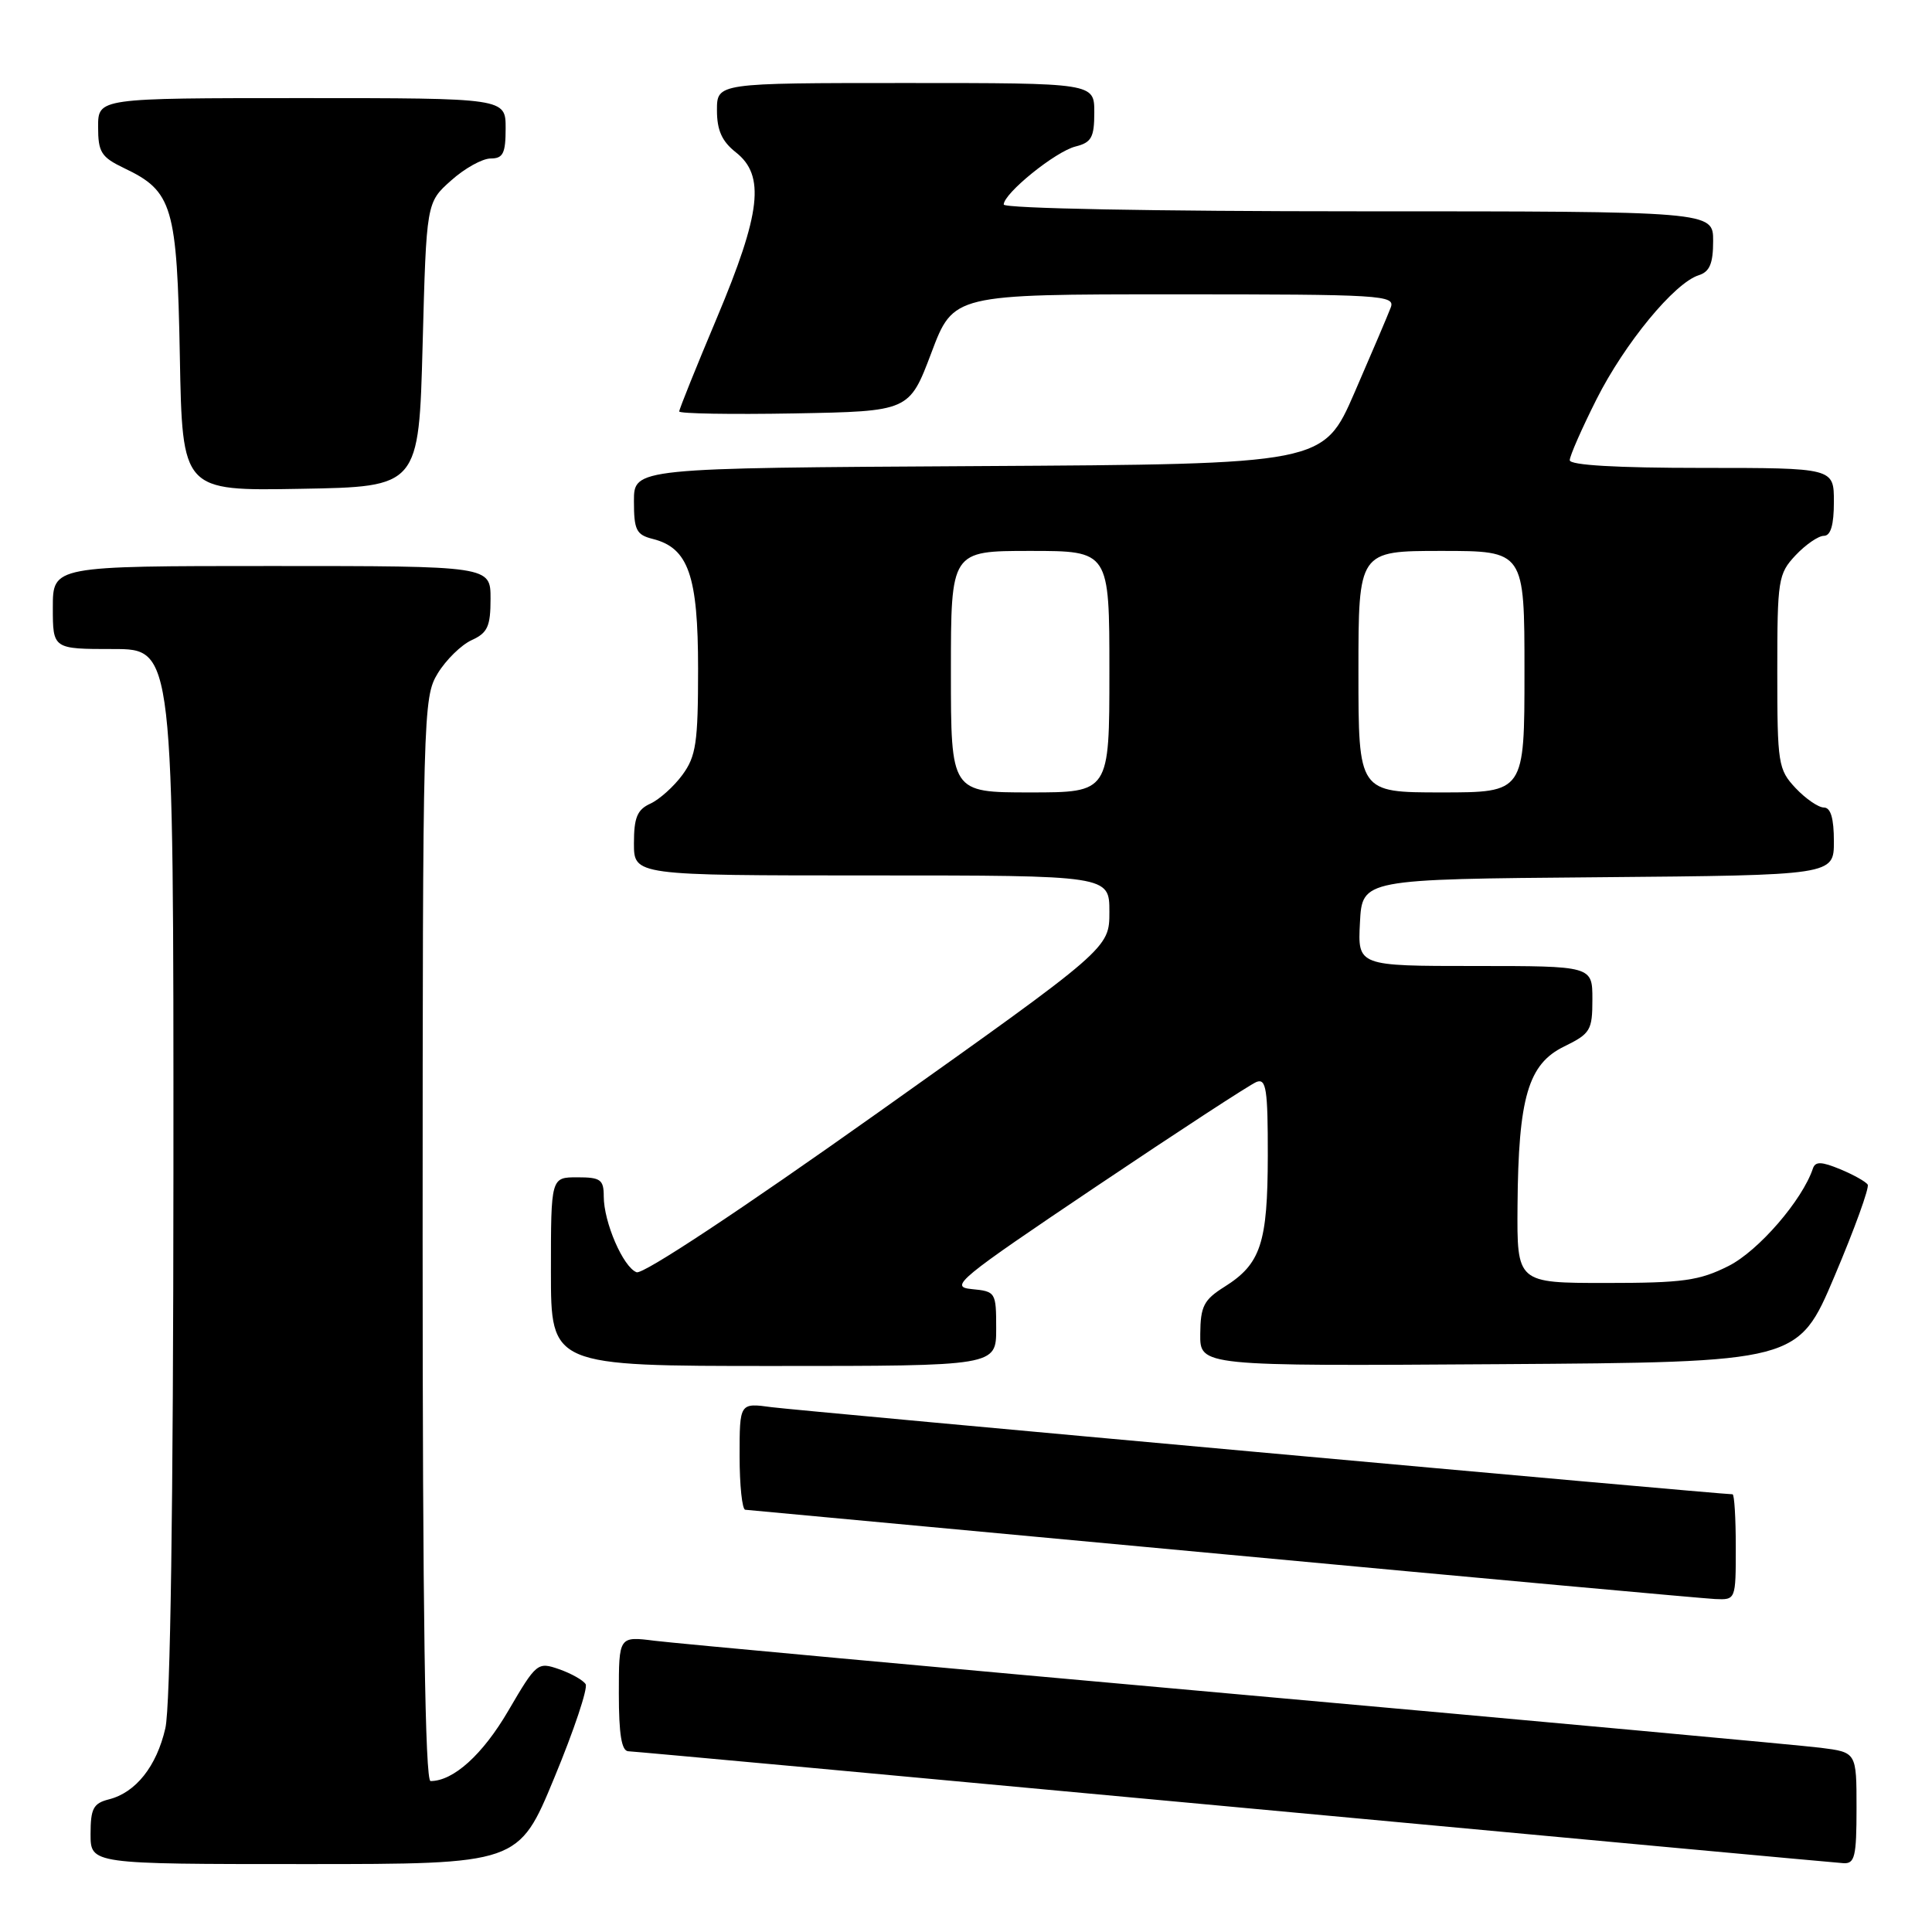 <?xml version="1.0" encoding="UTF-8" standalone="no"?>
<!DOCTYPE svg PUBLIC "-//W3C//DTD SVG 1.1//EN" "http://www.w3.org/Graphics/SVG/1.1/DTD/svg11.dtd" >
<svg xmlns="http://www.w3.org/2000/svg" xmlns:xlink="http://www.w3.org/1999/xlink" version="1.1" viewBox="0 0 256 256">
 <g >
 <path fill="currentColor"
d=" M 73.45 235.56 C 76.06 229.27 77.92 223.69 77.60 223.16 C 77.27 222.63 75.69 221.74 74.09 221.18 C 71.24 220.19 71.08 220.31 67.36 226.67 C 63.96 232.50 60.08 236.00 57.05 236.00 C 56.33 236.00 56.00 213.68 56.00 164.25 C 56.01 94.34 56.06 92.42 58.00 89.23 C 59.10 87.43 61.12 85.45 62.50 84.82 C 64.61 83.86 65.00 83.00 65.00 79.34 C 65.00 75.00 65.00 75.00 36.00 75.00 C 7.00 75.00 7.00 75.00 7.00 80.50 C 7.00 86.00 7.00 86.00 15.00 86.00 C 23.00 86.00 23.00 86.00 22.98 155.25 C 22.96 199.39 22.58 226.13 21.91 229.00 C 20.75 234.06 17.98 237.54 14.41 238.43 C 12.37 238.95 12.00 239.65 12.00 243.02 C 12.00 247.00 12.00 247.00 40.36 247.00 C 68.72 247.00 68.72 247.00 73.45 235.56 Z  M 246.00 239.59 C 246.00 232.19 246.00 232.19 241.25 231.59 C 238.64 231.26 203.88 228.07 164.00 224.50 C 124.12 220.93 89.36 217.74 86.75 217.41 C 82.00 216.81 82.00 216.81 82.00 224.41 C 82.00 229.79 82.36 232.01 83.25 232.05 C 83.94 232.07 120.05 235.39 163.50 239.43 C 206.95 243.47 243.29 246.82 244.25 246.88 C 245.77 246.98 246.00 246.02 246.00 239.59 Z  M 230.00 205.00 C 230.00 201.15 229.81 198.00 229.57 198.00 C 227.89 198.00 105.60 186.91 102.25 186.46 C 98.00 185.88 98.00 185.88 98.00 192.94 C 98.00 196.82 98.34 200.02 98.75 200.05 C 99.16 200.08 127.62 202.73 162.00 205.93 C 196.38 209.14 225.74 211.81 227.25 211.88 C 230.00 212.00 230.00 212.00 230.00 205.00 Z  M 132.00 176.06 C 132.00 171.22 131.94 171.12 128.75 170.81 C 125.74 170.52 126.94 169.53 145.25 157.22 C 156.11 149.92 165.67 143.68 166.50 143.36 C 167.78 142.87 168.00 144.34 167.99 153.14 C 167.97 164.74 167.06 167.48 162.26 170.50 C 159.51 172.23 159.07 173.08 159.04 176.76 C 159.00 181.02 159.00 181.02 198.63 180.76 C 238.26 180.50 238.26 180.50 243.09 169.09 C 245.75 162.82 247.72 157.36 247.48 156.97 C 247.24 156.58 245.60 155.66 243.84 154.93 C 241.35 153.90 240.54 153.88 240.22 154.83 C 238.82 159.03 233.01 165.75 229.04 167.75 C 225.16 169.70 223.02 170.00 212.79 170.00 C 201.00 170.00 201.00 170.00 201.08 159.75 C 201.19 145.42 202.49 140.99 207.25 138.67 C 210.74 136.96 211.00 136.53 211.00 132.42 C 211.00 128.00 211.00 128.00 195.45 128.00 C 179.90 128.00 179.90 128.00 180.20 122.25 C 180.50 116.50 180.50 116.50 211.75 116.24 C 243.00 115.97 243.00 115.97 243.00 111.49 C 243.00 108.43 242.58 107.00 241.67 107.00 C 240.95 107.00 239.26 105.84 237.92 104.42 C 235.62 101.96 235.50 101.21 235.50 89.00 C 235.50 76.79 235.62 76.04 237.92 73.58 C 239.26 72.16 240.95 71.00 241.67 71.00 C 242.58 71.00 243.00 69.57 243.00 66.50 C 243.00 62.00 243.00 62.00 225.50 62.00 C 214.22 62.00 208.00 61.64 208.00 60.98 C 208.00 60.41 209.60 56.78 211.55 52.90 C 215.29 45.48 221.87 37.49 225.09 36.47 C 226.54 36.01 227.00 34.92 227.00 31.93 C 227.00 28.00 227.00 28.00 180.00 28.00 C 152.95 28.00 133.00 27.62 133.00 27.10 C 133.00 25.62 139.86 20.07 142.52 19.41 C 144.63 18.88 145.00 18.20 145.00 14.89 C 145.00 11.00 145.00 11.00 120.00 11.00 C 95.00 11.00 95.00 11.00 95.00 14.61 C 95.00 17.26 95.66 18.73 97.50 20.18 C 101.41 23.25 100.84 28.20 95.00 42.10 C 92.25 48.63 90.00 54.22 90.00 54.52 C 90.00 54.81 96.86 54.93 105.24 54.78 C 120.48 54.50 120.48 54.50 123.41 46.75 C 126.33 39.00 126.33 39.00 155.63 39.00 C 183.13 39.00 184.90 39.11 184.28 40.75 C 183.92 41.71 181.76 46.77 179.49 52.00 C 175.36 61.50 175.36 61.50 129.68 61.76 C 84.00 62.02 84.00 62.02 84.00 66.40 C 84.00 70.24 84.31 70.86 86.49 71.41 C 91.22 72.60 92.50 76.26 92.50 88.63 C 92.50 98.42 92.23 100.21 90.42 102.68 C 89.28 104.23 87.37 105.94 86.17 106.49 C 84.44 107.28 84.00 108.33 84.00 111.74 C 84.00 116.00 84.00 116.00 115.50 116.00 C 147.00 116.00 147.00 116.00 147.00 120.82 C 147.00 125.65 147.00 125.65 116.39 147.39 C 98.15 160.34 85.20 168.91 84.35 168.58 C 82.57 167.90 80.00 161.95 80.00 158.53 C 80.00 156.30 79.58 156.00 76.50 156.00 C 73.00 156.00 73.00 156.00 73.00 168.50 C 73.00 181.00 73.00 181.00 102.50 181.00 C 132.00 181.00 132.00 181.00 132.00 176.06 Z  M 56.00 45.67 C 56.50 26.83 56.50 26.83 59.77 23.92 C 61.56 22.31 63.92 21.00 65.02 21.00 C 66.66 21.00 67.00 20.32 67.00 17.00 C 67.00 13.00 67.00 13.00 40.00 13.00 C 13.00 13.00 13.00 13.00 13.00 16.81 C 13.00 20.18 13.41 20.82 16.45 22.28 C 22.88 25.34 23.46 27.30 23.83 47.23 C 24.16 65.05 24.16 65.05 39.83 64.77 C 55.50 64.50 55.50 64.50 56.00 45.67 Z  M 126.00 89.00 C 126.00 73.00 126.00 73.00 136.50 73.00 C 147.00 73.00 147.00 73.00 147.00 89.00 C 147.00 105.00 147.00 105.00 136.50 105.00 C 126.00 105.00 126.00 105.00 126.00 89.00 Z  M 180.00 89.00 C 180.00 73.00 180.00 73.00 191.00 73.00 C 202.00 73.00 202.00 73.00 202.00 89.00 C 202.00 105.00 202.00 105.00 191.00 105.00 C 180.00 105.00 180.00 105.00 180.00 89.00 Z "/>
</g>
</svg>